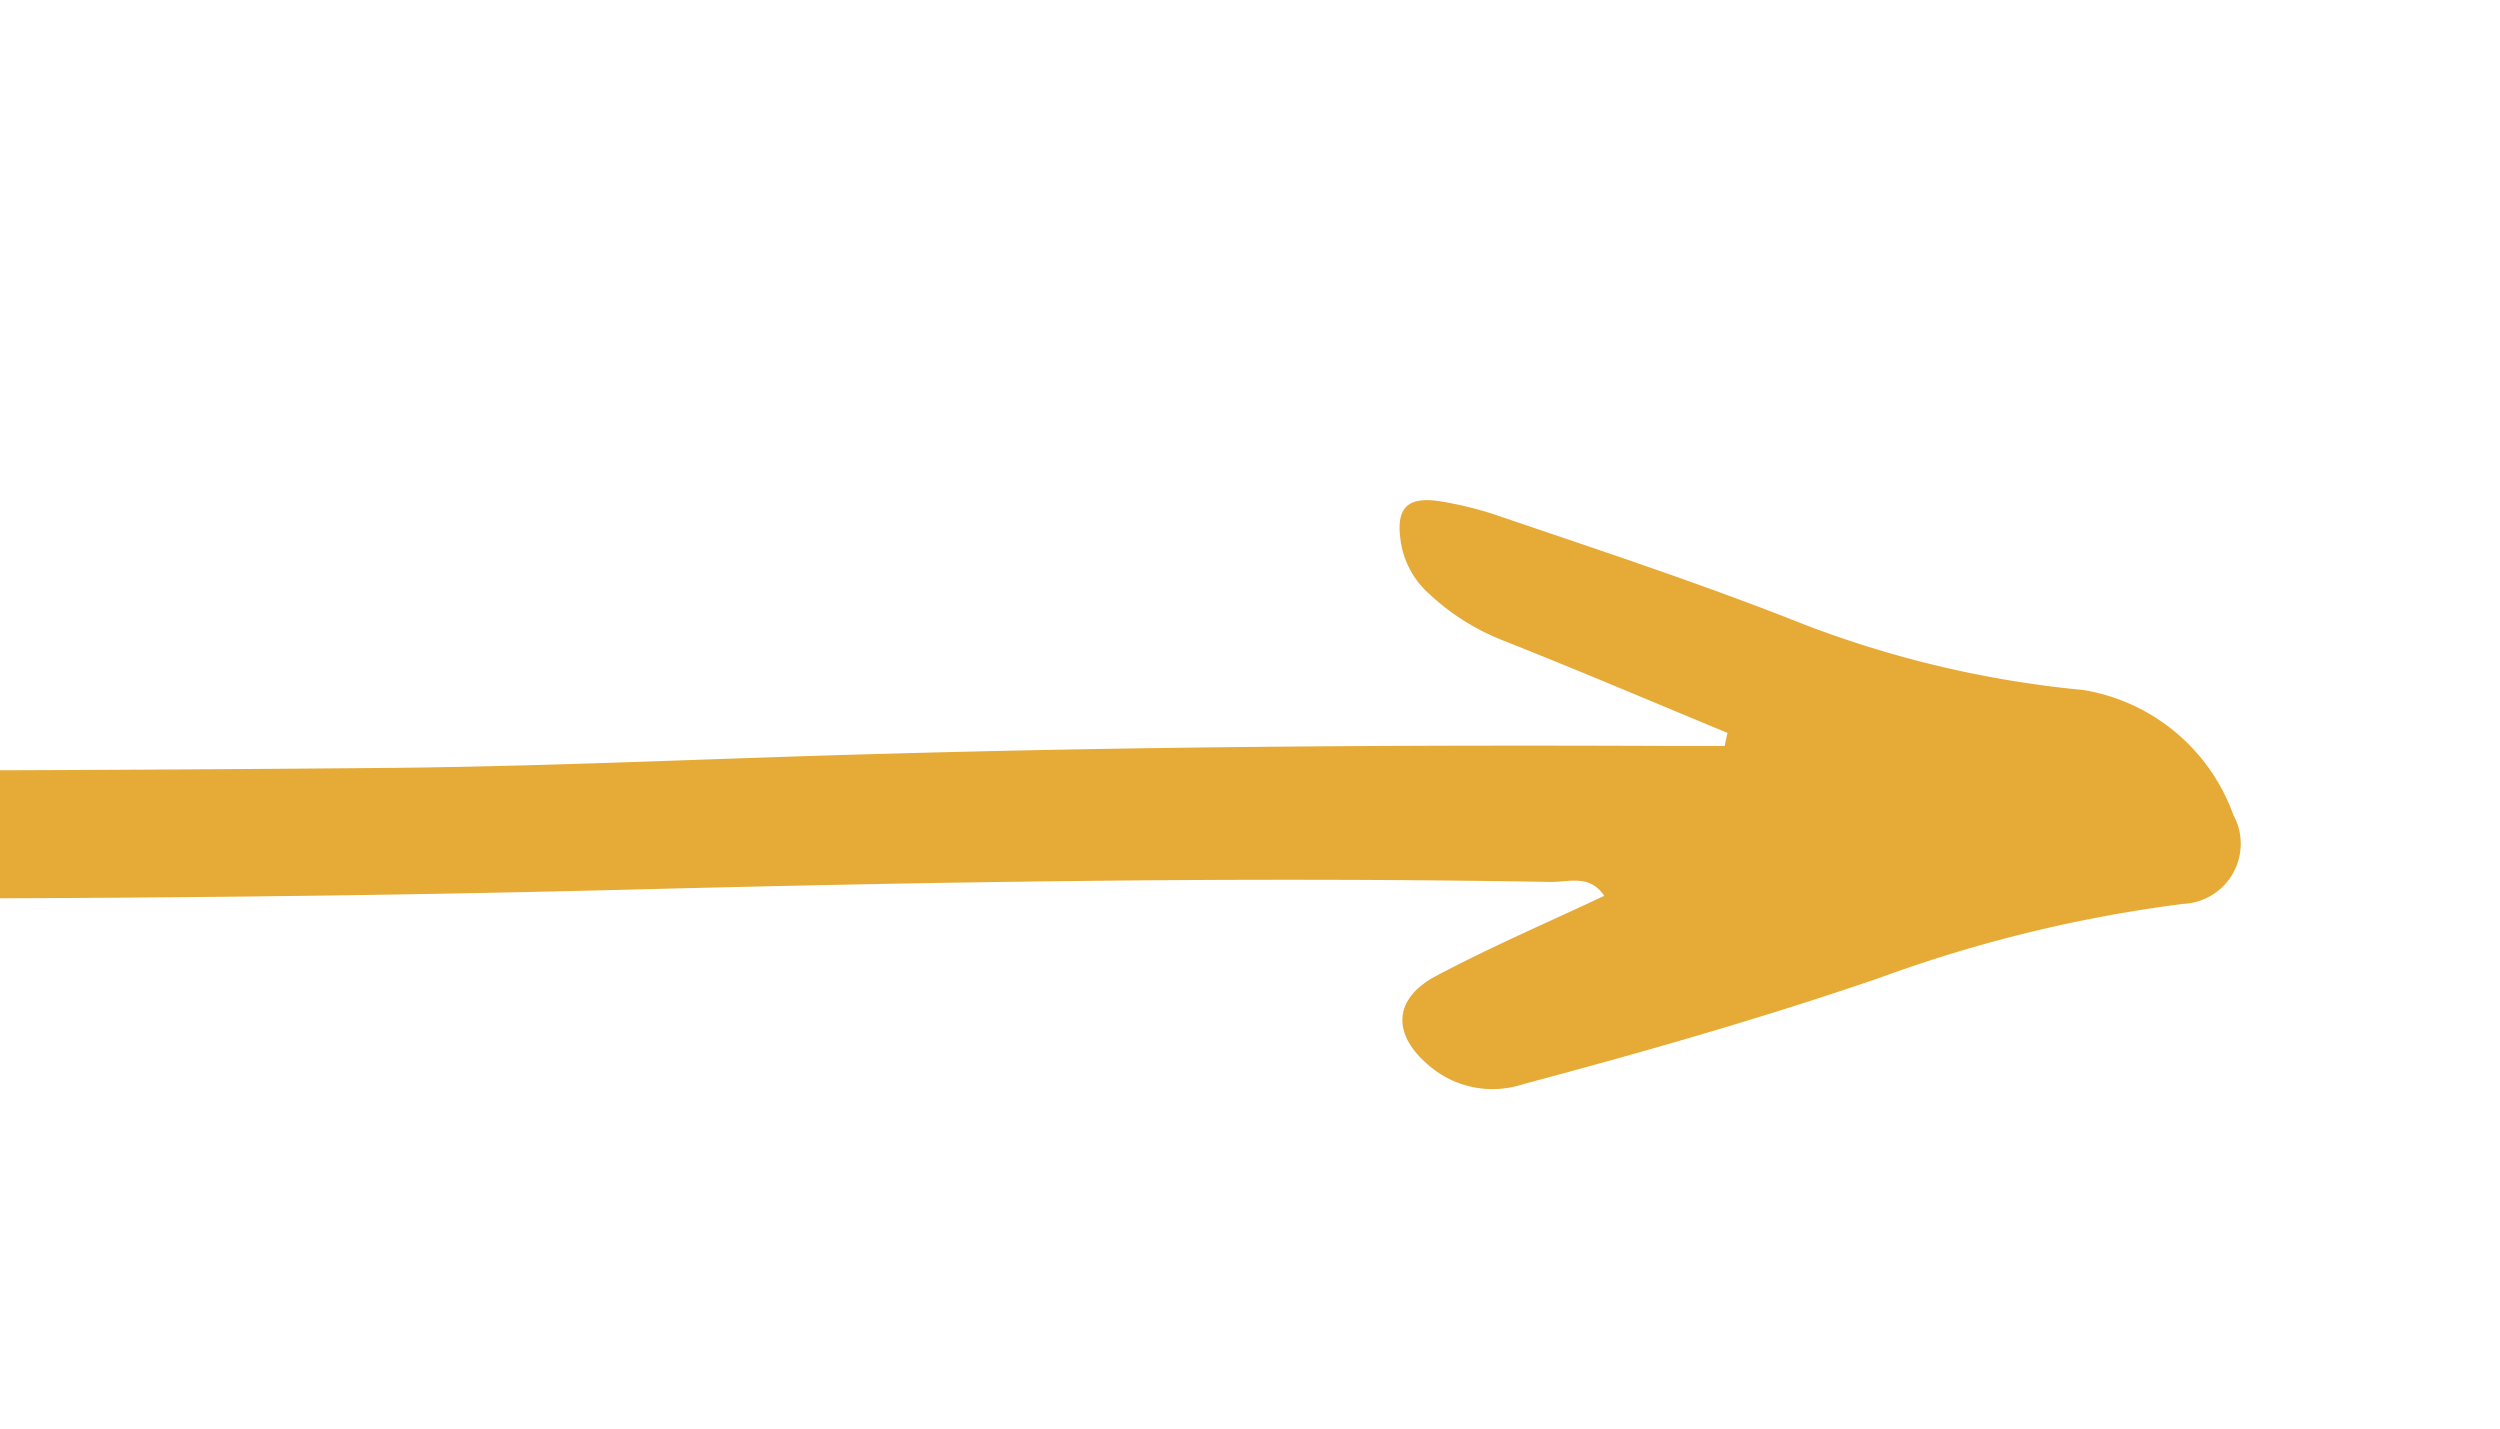 <svg xmlns="http://www.w3.org/2000/svg" xmlns:xlink="http://www.w3.org/1999/xlink" width="35" height="20" viewBox="0 0 35 20">
  <defs>
    <clipPath id="clip-path">
      <rect id="長方形_1617" data-name="長方形 1617" width="35" height="20" transform="translate(737 3806)" fill="#fff" stroke="#707070" stroke-width="1"/>
    </clipPath>
  </defs>
  <g id="マスクグループ_63" data-name="マスクグループ 63" transform="translate(-737 -3806)" clip-path="url(#clip-path)">
    <path id="パス_2527" data-name="パス 2527" d="M401.074,375.574c-1.052-.436-2.1-.882-3.156-1.3a3.23,3.23,0,0,1-1.016-.643,1.223,1.223,0,0,1-.4-.72c-.076-.471.071-.65.536-.582a5.054,5.054,0,0,1,.9.23c1.413.48,2.83.948,4.218,1.5a14.806,14.806,0,0,0,3.9.914,2.7,2.7,0,0,1,2.1,1.749.842.842,0,0,1-.7,1.245A19.489,19.489,0,0,0,403.211,379c-1.647.566-3.321,1.044-5,1.492a1.363,1.363,0,0,1-1.312-.258c-.525-.438-.508-.936.094-1.257.764-.406,1.561-.748,2.355-1.122-.2-.306-.5-.191-.757-.195-4.355-.075-8.709,0-13.064.112-5.412.137-10.826.135-16.24.105q-7.326-.04-14.648.151c-5.629.147-11.256.419-16.883.631-1.68.063-3.351-.2-5.033-.161a1.924,1.924,0,0,1-1.682-.854c-.287-.426-.15-.721.367-.748a11.941,11.941,0,0,1,1.958.008,41.288,41.288,0,0,0,6.153,0c2.394-.084,4.786-.2,7.179-.288,3.416-.127,6.831-.275,10.248-.357,4.412-.106,8.825-.171,13.239-.159q6.107.017,12.214-.037c2.33-.024,4.659-.14,6.988-.2,3.6-.1,7.21-.122,10.817-.107h.832C401.045,375.695,401.06,375.635,401.074,375.574Z" transform="translate(360.111 3440.687)" fill="#e6aa37" fill-rule="evenodd"/>
  </g>
</svg>
